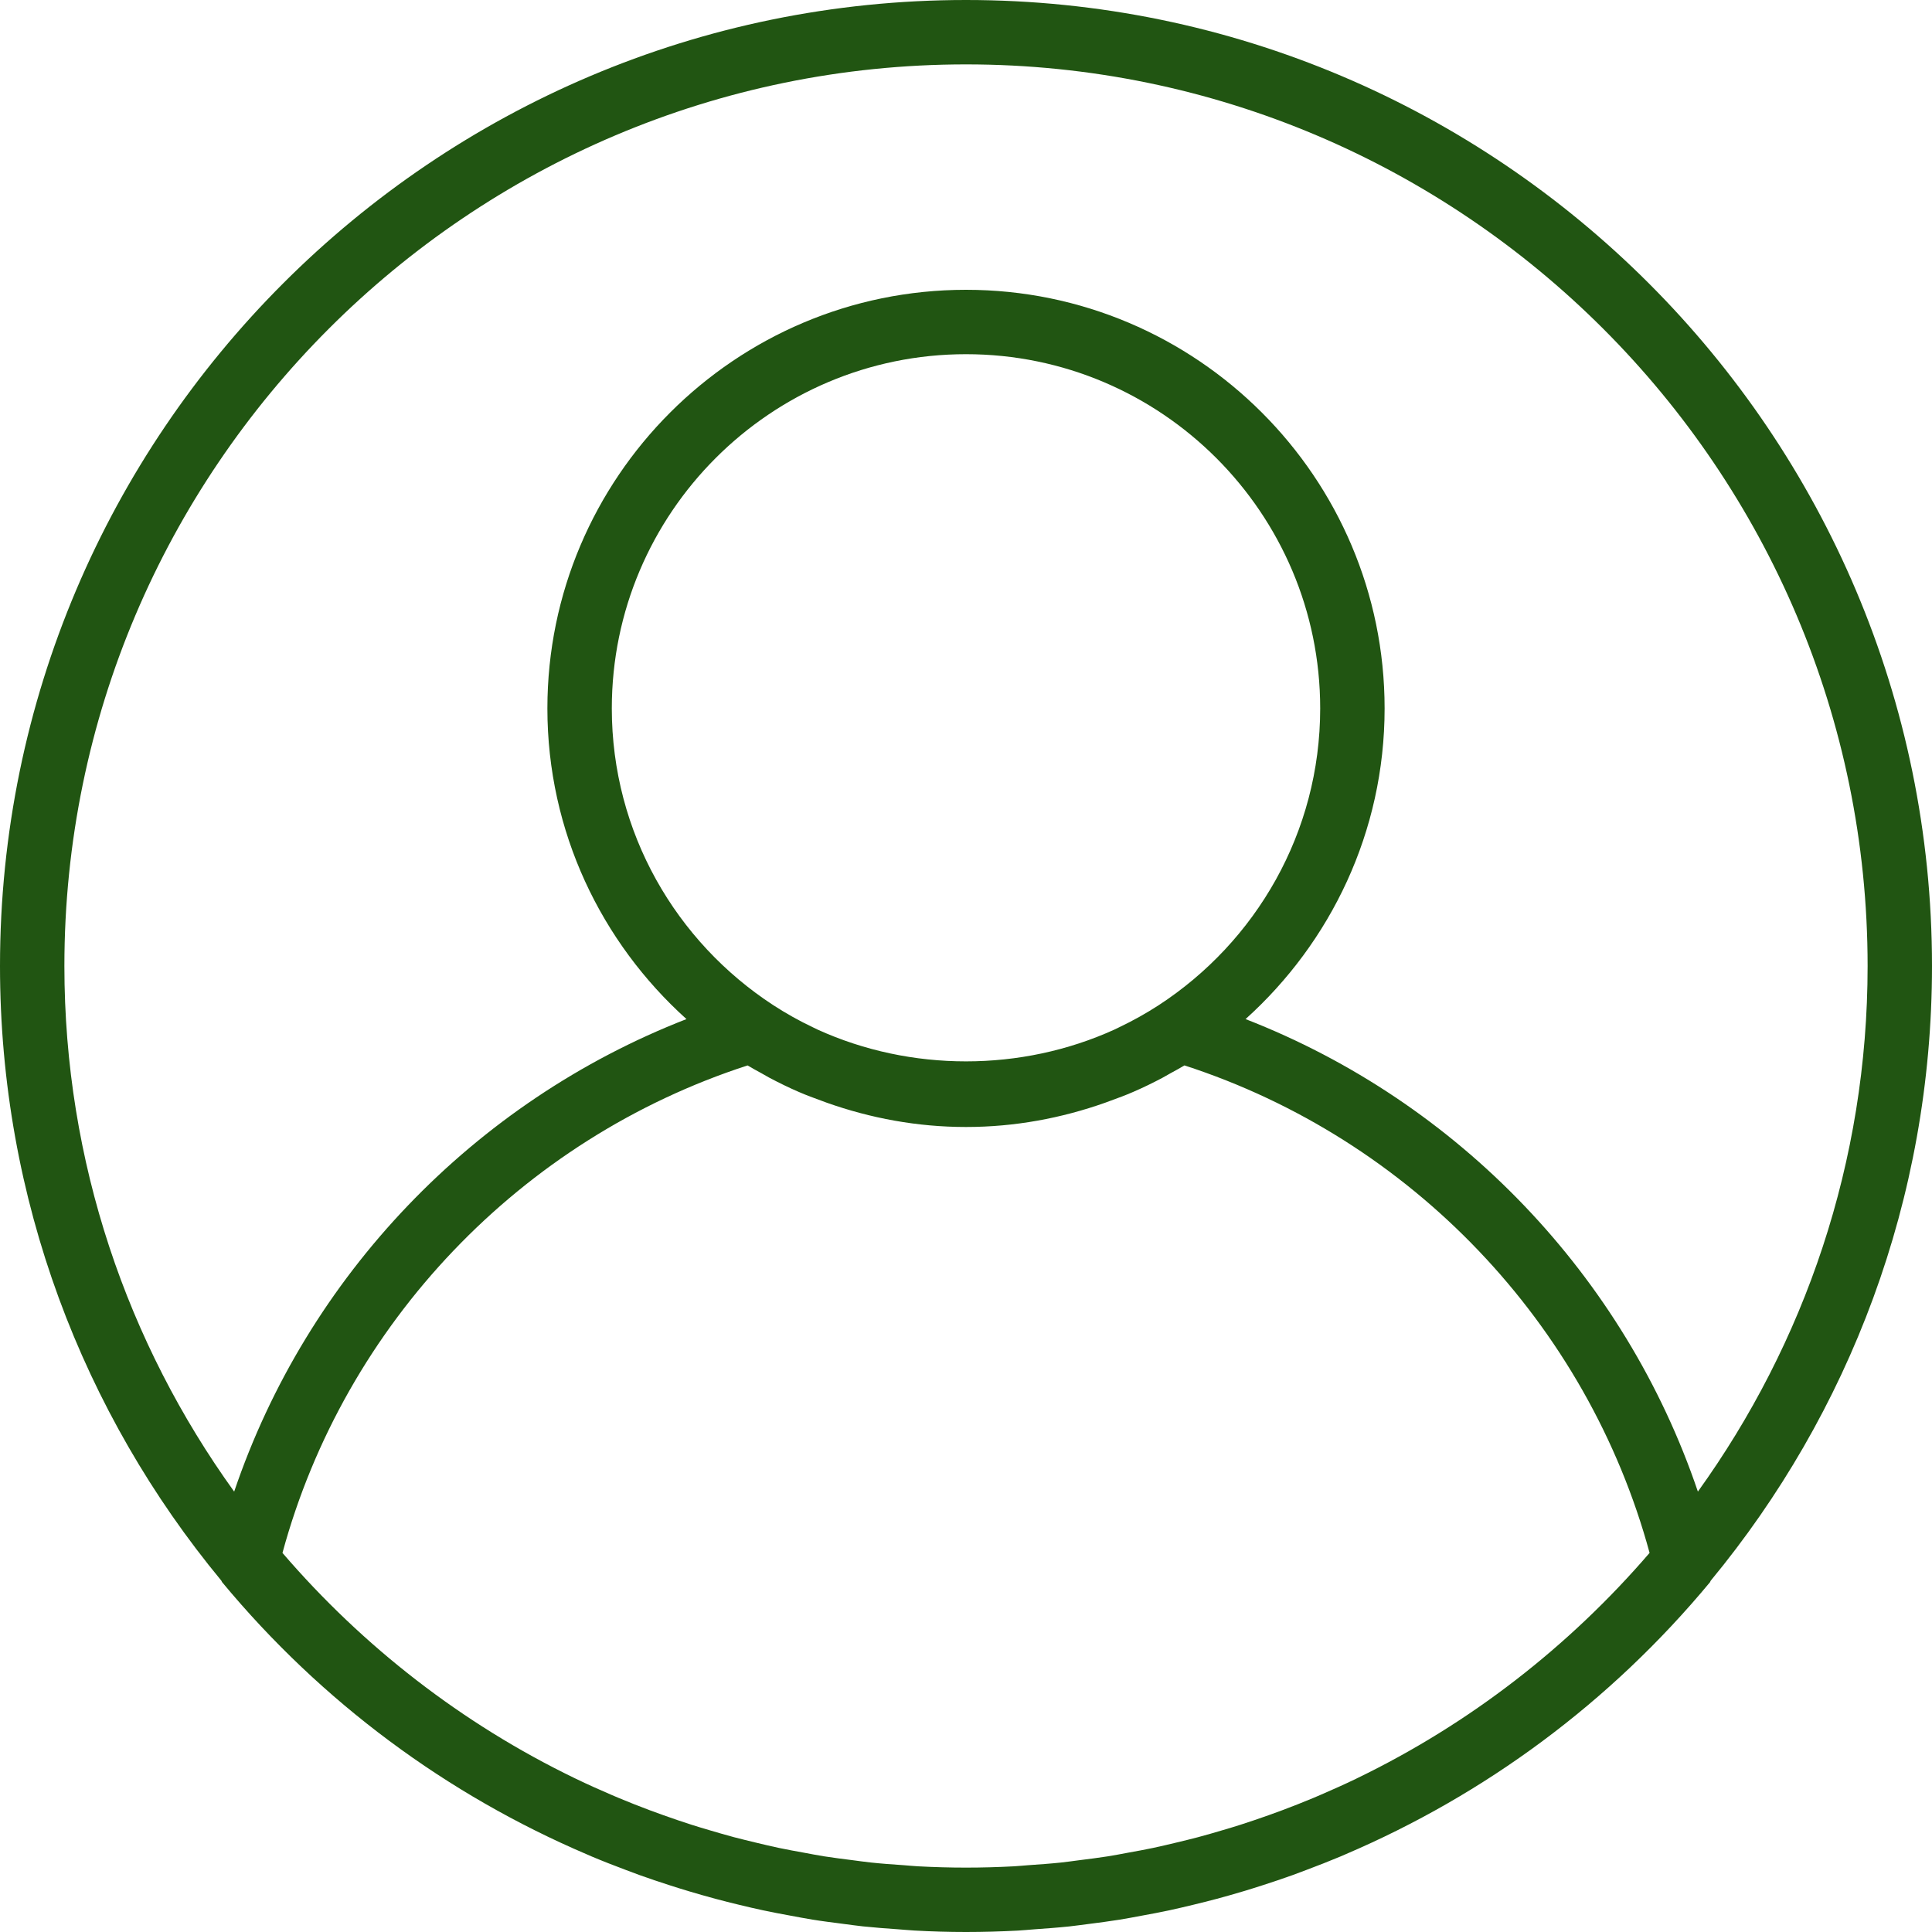 <svg width="73" height="73" viewBox="0 0 73 73" fill="none" xmlns="http://www.w3.org/2000/svg">
<path d="M36.5 0C16.374 0 0 16.374 0 36.5C0 45.315 3.141 53.409 8.363 59.724C8.377 59.742 8.378 59.765 8.393 59.782C12.163 64.329 16.898 67.815 22.175 70.067C22.236 70.092 22.295 70.12 22.356 70.146C22.783 70.326 23.215 70.493 23.648 70.656C23.819 70.72 23.989 70.786 24.162 70.848C24.535 70.982 24.911 71.108 25.29 71.23C25.532 71.308 25.774 71.384 26.018 71.457C26.353 71.557 26.689 71.653 27.027 71.744C27.324 71.825 27.623 71.899 27.922 71.971C28.226 72.044 28.53 72.117 28.835 72.181C29.176 72.254 29.52 72.319 29.866 72.382C30.143 72.433 30.419 72.487 30.699 72.532C31.082 72.594 31.468 72.642 31.855 72.692C32.104 72.724 32.352 72.76 32.603 72.787C33.041 72.833 33.483 72.866 33.925 72.897C34.131 72.911 34.336 72.933 34.542 72.944C35.188 72.981 35.842 73 36.5 73C37.158 73 37.812 72.981 38.46 72.947C38.667 72.936 38.871 72.914 39.077 72.899C39.52 72.867 39.961 72.836 40.399 72.79C40.65 72.763 40.898 72.726 41.148 72.695C41.535 72.645 41.92 72.596 42.303 72.534C42.582 72.489 42.859 72.436 43.137 72.384C43.481 72.321 43.826 72.257 44.167 72.184C44.473 72.118 44.776 72.046 45.08 71.973C45.379 71.9 45.678 71.826 45.975 71.747C46.314 71.657 46.649 71.559 46.984 71.46C47.229 71.387 47.471 71.31 47.713 71.232C48.091 71.111 48.467 70.984 48.841 70.85C49.012 70.788 49.182 70.722 49.354 70.658C49.788 70.495 50.219 70.327 50.646 70.148C50.707 70.123 50.767 70.095 50.828 70.069C56.103 67.817 60.839 64.331 64.61 59.785C64.624 59.767 64.626 59.743 64.639 59.726C69.859 53.409 73 45.315 73 36.5C73 16.374 56.626 0 36.5 0ZM51.291 67.184C51.273 67.193 51.256 67.203 51.237 67.211C50.803 67.42 50.361 67.618 49.916 67.81C49.815 67.852 49.715 67.896 49.614 67.939C49.225 68.102 48.831 68.256 48.434 68.405C48.269 68.467 48.103 68.528 47.937 68.586C47.585 68.711 47.232 68.832 46.876 68.946C46.654 69.017 46.432 69.084 46.209 69.149C45.893 69.244 45.575 69.335 45.254 69.421C44.984 69.492 44.711 69.558 44.439 69.623C44.153 69.691 43.868 69.76 43.58 69.821C43.265 69.888 42.947 69.945 42.631 70.002C42.374 70.05 42.119 70.1 41.859 70.141C41.503 70.197 41.143 70.242 40.784 70.287C40.556 70.316 40.33 70.35 40.1 70.374C39.69 70.418 39.276 70.446 38.864 70.475C38.68 70.488 38.498 70.508 38.312 70.518C37.709 70.55 37.106 70.567 36.5 70.567C35.894 70.567 35.291 70.55 34.69 70.518C34.505 70.508 34.322 70.489 34.137 70.475C33.724 70.447 33.311 70.418 32.901 70.374C32.671 70.35 32.445 70.316 32.217 70.287C31.858 70.242 31.498 70.197 31.142 70.141C30.883 70.1 30.627 70.05 30.37 70.002C30.053 69.945 29.735 69.887 29.421 69.821C29.133 69.76 28.847 69.691 28.562 69.623C28.29 69.557 28.017 69.492 27.747 69.421C27.427 69.335 27.109 69.243 26.792 69.149C26.57 69.084 26.347 69.017 26.125 68.946C25.769 68.832 25.415 68.711 25.065 68.586C24.898 68.526 24.732 68.466 24.567 68.405C24.17 68.256 23.776 68.102 23.387 67.939C23.286 67.897 23.187 67.853 23.086 67.811C22.641 67.62 22.199 67.422 21.764 67.212C21.745 67.204 21.729 67.195 21.71 67.186C17.465 65.132 13.716 62.217 10.673 58.676C13.024 50.016 19.682 43.035 28.247 40.257C28.416 40.361 28.593 40.453 28.767 40.55C28.869 40.608 28.97 40.668 29.073 40.723C29.436 40.915 29.803 41.095 30.179 41.257C30.468 41.384 30.766 41.491 31.063 41.6C31.121 41.621 31.18 41.644 31.238 41.665C32.888 42.249 34.653 42.583 36.5 42.583C38.347 42.583 40.112 42.249 41.761 41.665C41.819 41.644 41.878 41.621 41.936 41.6C42.233 41.491 42.531 41.384 42.819 41.257C43.195 41.095 43.563 40.915 43.925 40.723C44.029 40.667 44.13 40.608 44.232 40.55C44.406 40.453 44.584 40.361 44.754 40.256C53.319 43.035 59.976 50.016 62.329 58.675C59.286 62.214 55.536 65.129 51.291 67.184ZM23.117 26.767C23.117 19.388 29.121 13.383 36.5 13.383C43.879 13.383 49.883 19.388 49.883 26.767C49.883 31.461 47.449 35.591 43.781 37.981C43.301 38.292 42.802 38.571 42.29 38.814C42.229 38.843 42.17 38.874 42.109 38.902C38.585 40.504 34.415 40.504 30.891 38.902C30.83 38.874 30.77 38.843 30.71 38.814C30.196 38.571 29.699 38.292 29.22 37.981C25.551 35.591 23.117 31.461 23.117 26.767ZM64.154 56.36C61.395 48.215 55.103 41.633 47.063 38.506C50.279 35.609 52.317 31.427 52.317 26.767C52.317 18.046 45.221 10.95 36.5 10.95C27.779 10.95 20.683 18.046 20.683 26.767C20.683 31.427 22.721 35.609 25.938 38.506C17.898 41.634 11.606 48.215 8.848 56.36C4.817 50.764 2.433 43.907 2.433 36.5C2.433 17.716 17.716 2.433 36.5 2.433C55.284 2.433 70.567 17.716 70.567 36.5C70.567 43.907 68.183 50.764 64.154 56.36Z" fill="#215512"/>
</svg>

